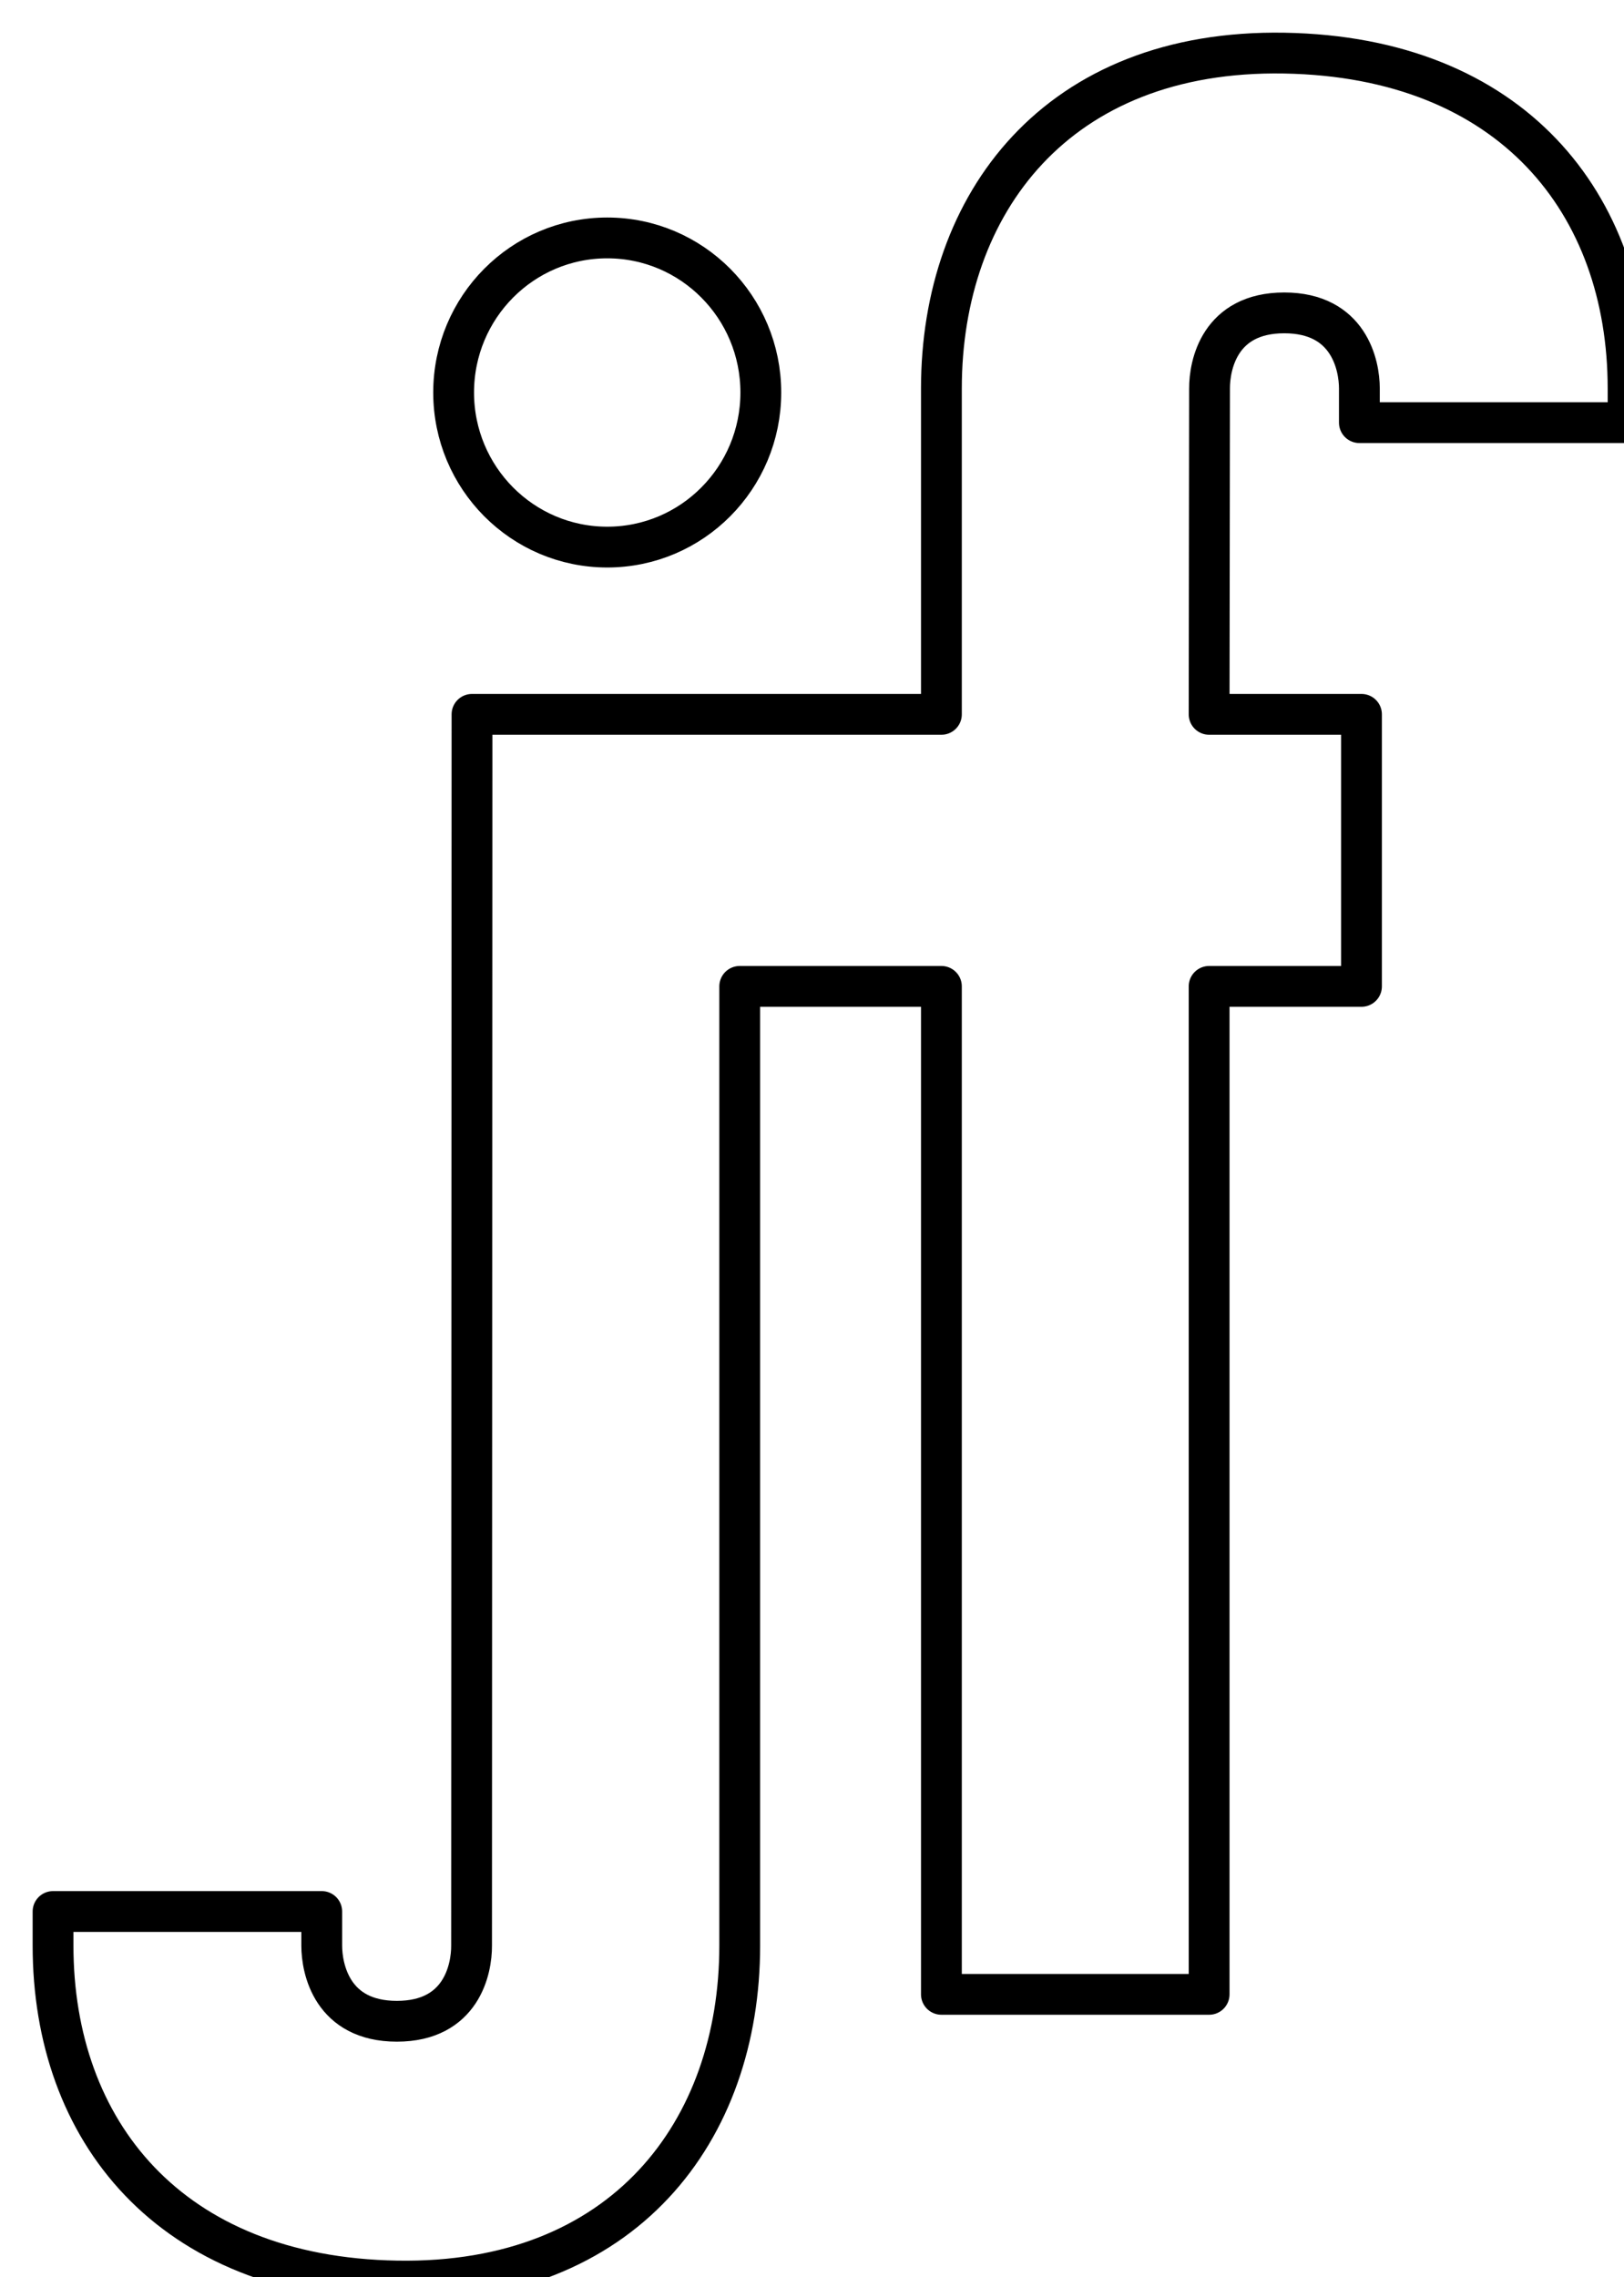 <svg width="398" height="558" viewBox="0 0 398 558" version="1.1" xmlns="http://www.w3.org/2000/svg" xmlns:xlink="http://www.w3.org/1999/xlink">
<g id="Union" fill="none" filter="url(#dropShadow)">
<path d="M 67.909 60.535C 57.517 60.535 49.087 52.057 49.087 41.595C 49.087 31.131 57.516 22.652 67.909 22.652C 78.304 22.652 86.728 31.133 86.728 41.595C 86.728 52.055 78.303 60.535 67.909 60.535Z" transform="translate(6 6) scale(2)" fill="white"/>
<path d="M 42.131 272.991C 70.016 273.469 84.143 254.549 84.143 231.898L 84.143 114.36L 108.857 114.36L 108.857 237.865L 141.662 237.865L 141.662 114.36L 160.332 114.36L 160.332 81.028L 141.662 81.028L 141.714 41.102C 141.699 38.253 142.929 31.837 150.869 31.837C 158.809 31.837 160.075 38.253 160.075 41.102L 160.075 45.286L 193 45.286L 193 41.102C 193 18.451 178.754 0.487 150.869 0.009C 122.984 -0.469 108.857 18.451 108.857 41.102L 108.857 81.028L 51.338 81.028L 51.286 231.898C 51.301 234.747 50.071 241.163 42.131 241.163C 34.191 241.163 32.925 234.747 32.925 231.898L 32.925 227.714L 0 227.714L 0 231.898C 0 254.549 14.246 272.513 42.131 272.991Z" transform="translate(6 6) scale(2)" fill="white"/>
<path d="M 49.087 41.595C 49.087 52.057 57.517 60.535 67.909 60.535C 78.303 60.535 86.728 52.055 86.728 41.595C 86.728 31.133 78.304 22.652 67.909 22.652C 57.516 22.652 49.087 31.131 49.087 41.595ZM 84.143 231.898C 84.143 254.549 70.016 273.469 42.131 272.991C 14.246 272.513 0 254.549 0 231.898L 0 227.714L 32.925 227.714L 32.925 231.898C 32.925 234.747 34.191 241.163 42.131 241.163C 50.071 241.163 51.301 234.747 51.286 231.898L 51.338 81.028L 108.857 81.028L 108.857 41.102C 108.857 18.451 122.984 -0.469 150.869 0.009C 178.754 0.487 193 18.451 193 41.102L 193 45.286L 160.075 45.286L 160.075 41.102C 160.075 38.253 158.809 31.837 150.869 31.837C 142.929 31.837 141.699 38.253 141.714 41.102L 141.662 81.028L 160.332 81.028L 160.332 114.36L 141.662 114.36L 141.662 237.865L 108.857 237.865L 108.857 114.36L 84.143 114.36L 84.143 231.898Z" stroke-width="5" stroke-linejoin="round" transform="translate(6 6) scale(2)" stroke="black"/>
</g>
 <filter id="dropShadow">
    <feGaussianBlur in="SourceAlpha" stdDeviation="0" />
    <feOffset dx="7" dy="7" />
    <feMerge>
        <feMergeNode />
        <feMergeNode in="SourceGraphic" />
    </feMerge>
  </filter>
</svg>

